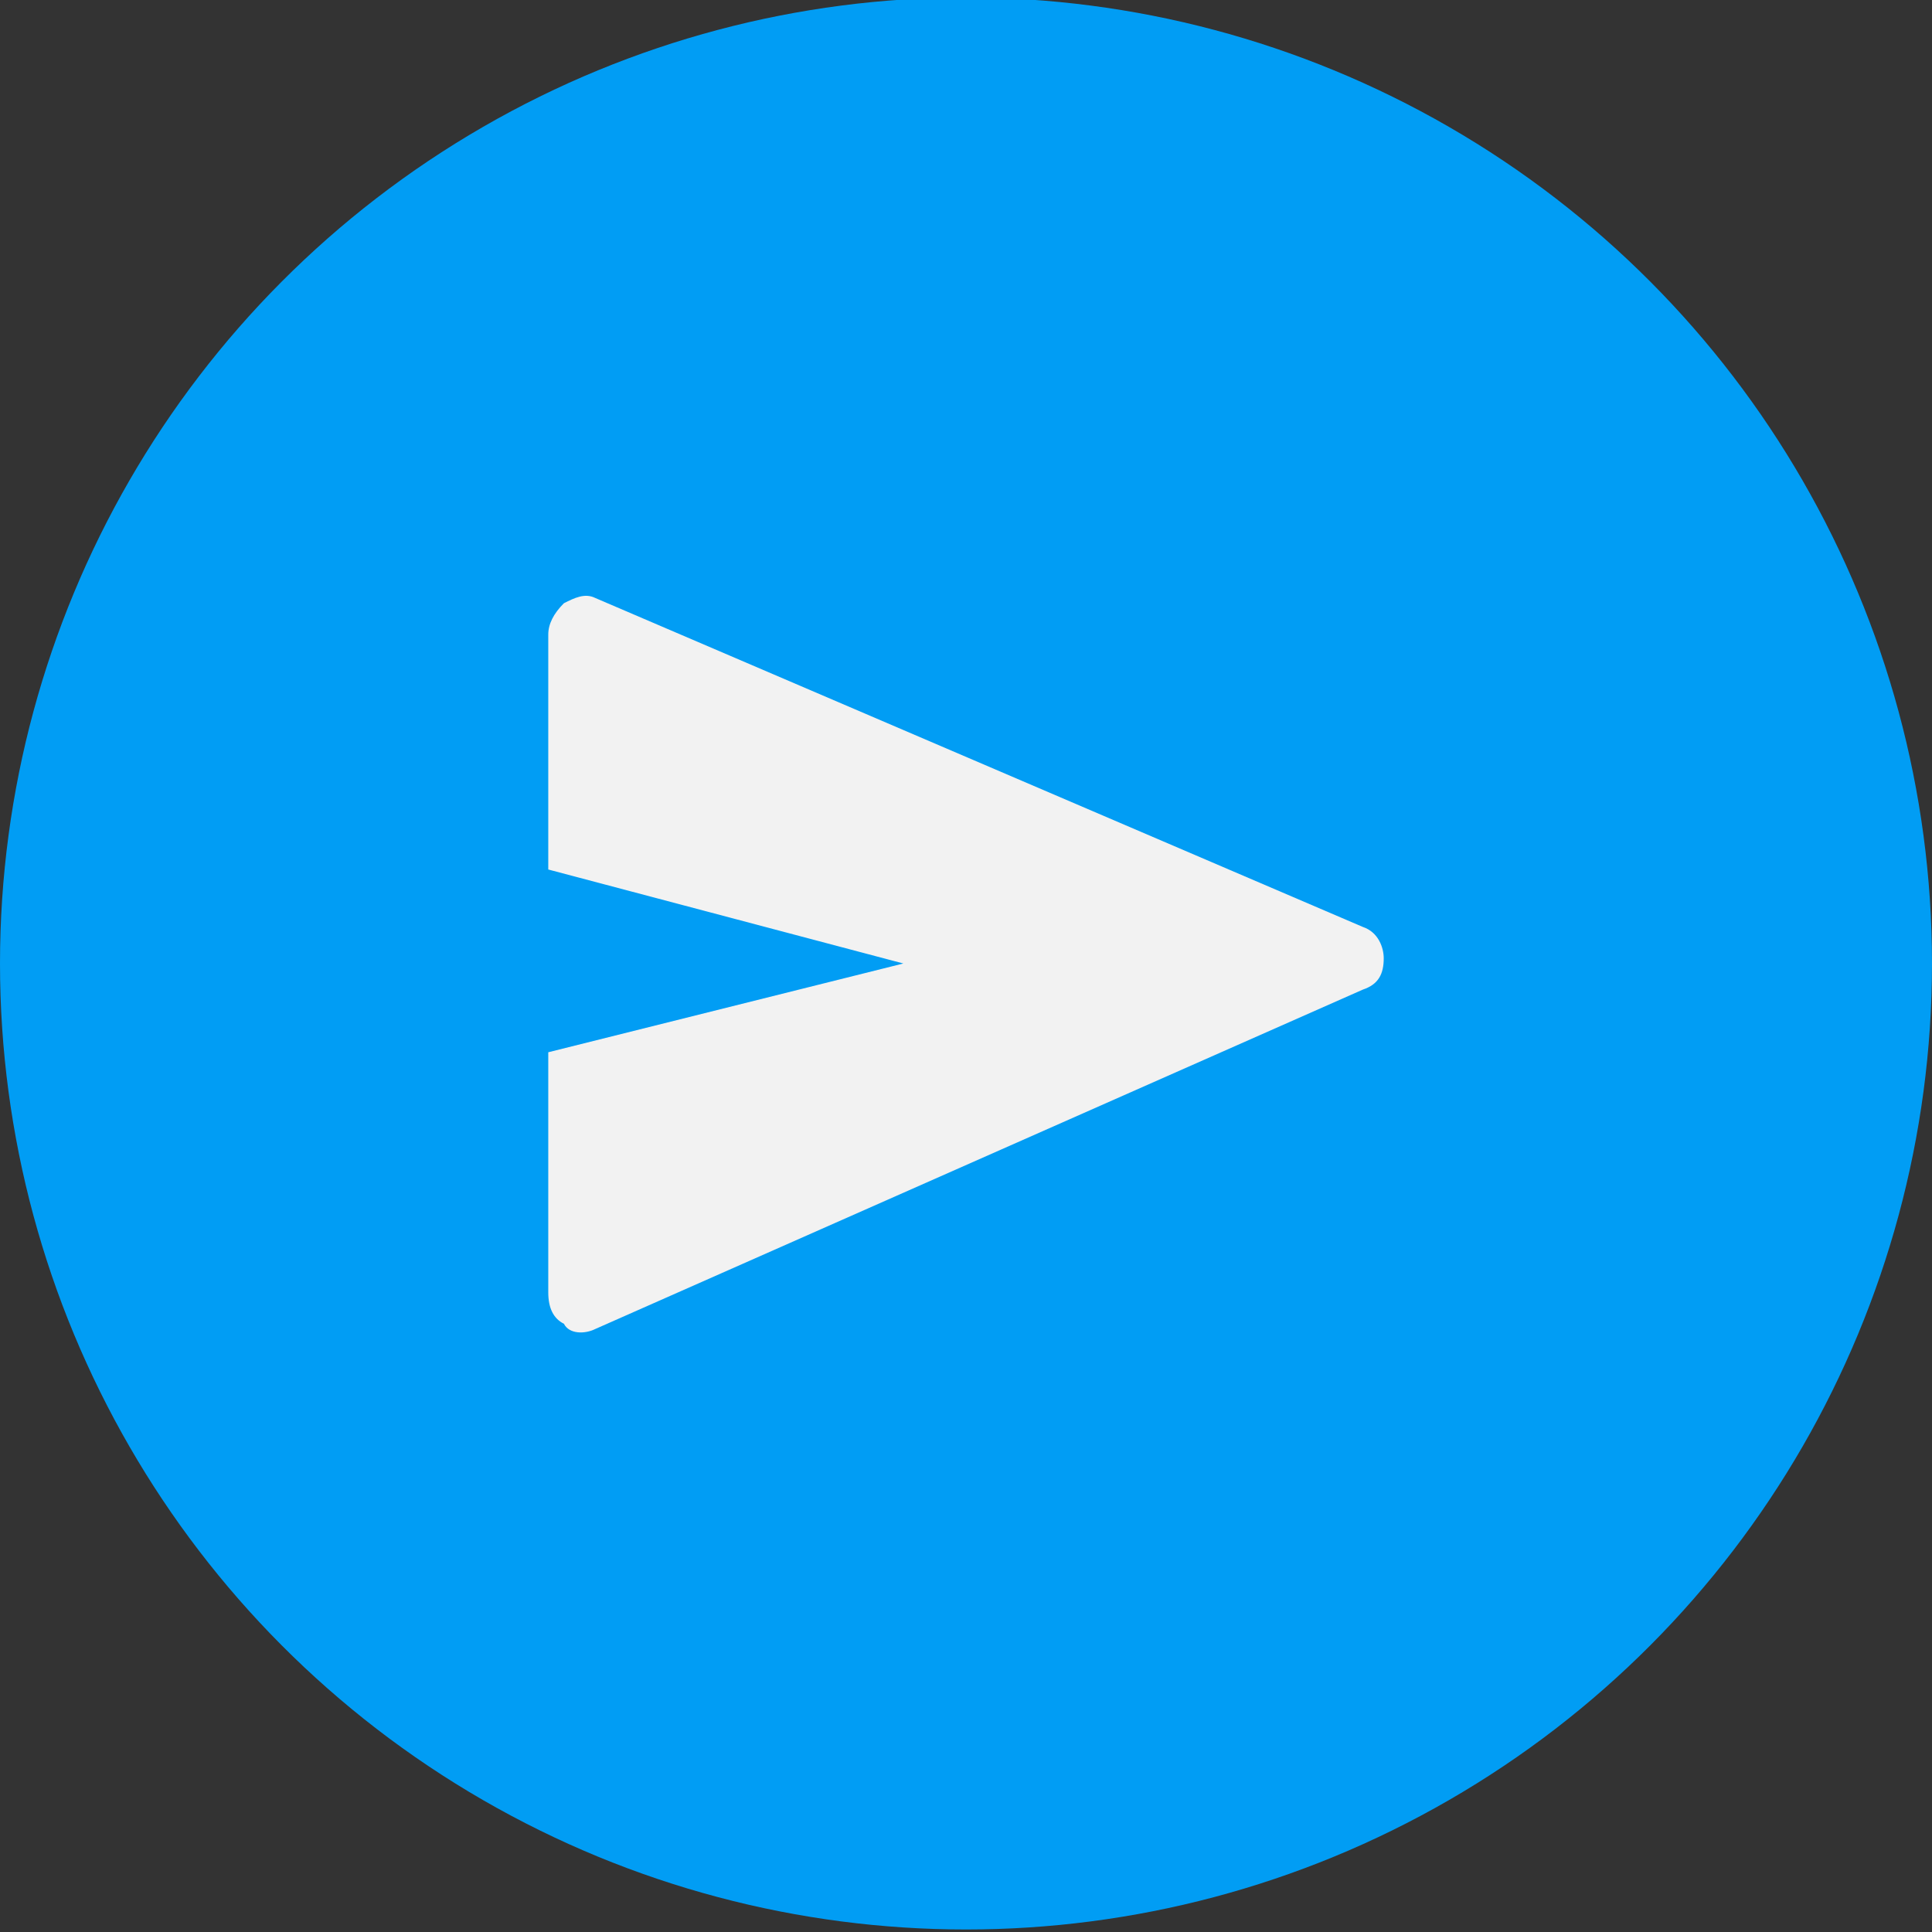 <?xml version="1.0" encoding="utf-8"?>
<!-- Generator: Adobe Illustrator 28.1.0, SVG Export Plug-In . SVG Version: 6.00 Build 0)  -->
<svg version="1.1" id="Layer_1" xmlns="http://www.w3.org/2000/svg" xmlns:xlink="http://www.w3.org/1999/xlink" x="0px" y="0px"
	 width="37px" height="37px" viewBox="0 0 37 37" style="enable-background:new 0 0 37 37;" xml:space="preserve">
<rect x="0" y="0" width="37" height="37" fill="#333333" stroke="none"/>
<style type="text/css">
	.st0{fill:#019DF4;}
	.st1{fill:#F2F2F2;}
</style>
<g id="send_button" transform="translate(-1804 -961.848)">
	<circle id="Elipse_1" class="st0" cx="1822.5" cy="980.3" r="18.5"/>
	<path id="send_FILL1_wght400_GRAD0_opsz48" class="st1" d="M1815.4,987.3c-0.2,0.1-0.5,0.1-0.6-0.1c-0.2-0.1-0.3-0.3-0.3-0.6v-4.6
		l6.8-1.7l-6.8-1.8V974c0-0.2,0.1-0.4,0.3-0.6c0.2-0.1,0.4-0.2,0.6-0.1l14.7,6.3c0.3,0.1,0.4,0.4,0.4,0.6c0,0.3-0.1,0.5-0.4,0.6
		L1815.4,987.3z"/>
</g>
</svg>
